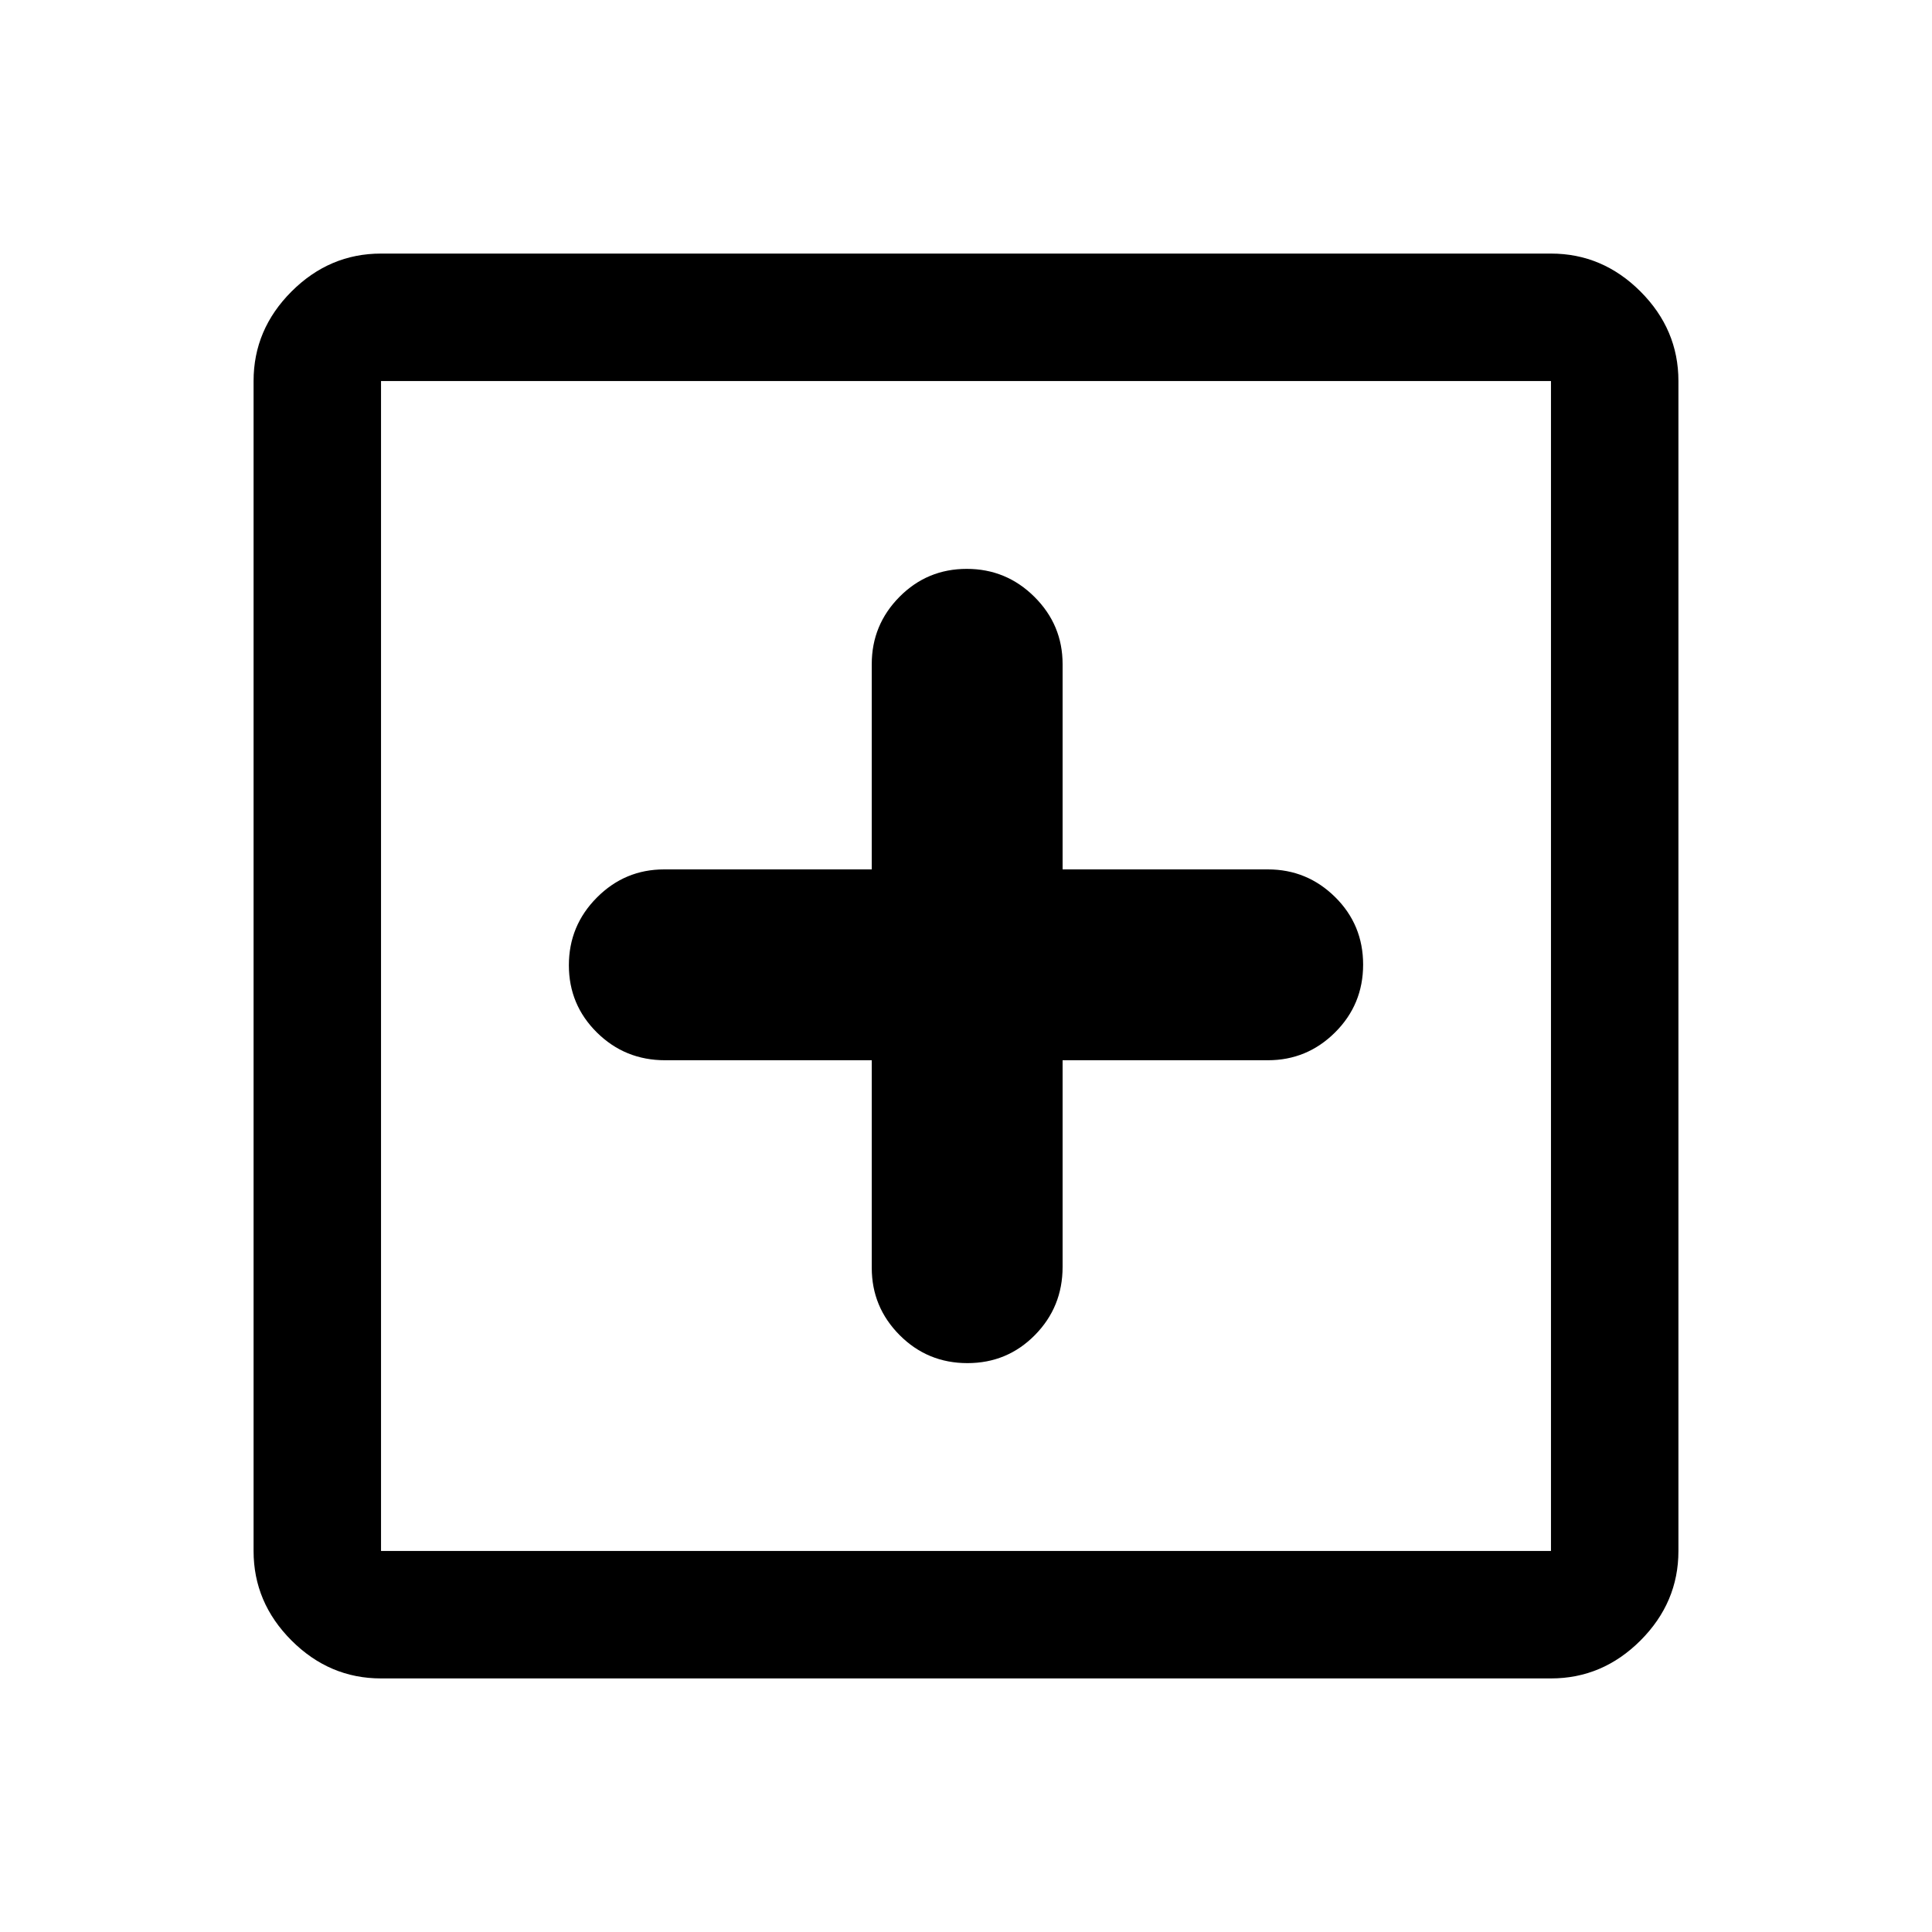 <svg xmlns="http://www.w3.org/2000/svg" height="40" viewBox="0 -960 960 960" width="40"><path d="M433.17-433.17V-330q0 19.5 13.86 33.42 13.86 13.91 33.67 13.91 19.8 0 33.55-13.95Q528-310.57 528-330.5v-102.67h102q19.5 0 33.42-13.86 13.91-13.86 13.91-33.67 0-19.8-13.91-33.55Q649.5-528 630-528H528v-102q0-19.5-13.99-33.42-13.98-13.91-33.64-13.91-19.65 0-33.43 13.91-13.77 13.92-13.77 33.42v102H330q-19.5 0-33.42 13.99-13.91 13.98-13.91 33.64 0 19.65 13.95 33.43 13.95 13.77 33.88 13.77h102.67ZM189.33-126q-25.62 0-44.48-18.85Q126-163.71 126-189.33v-581.34q0-25.62 18.85-44.48Q163.71-834 189.33-834h581.34q25.62 0 44.48 18.85Q834-796.29 834-770.67v581.34q0 25.62-18.85 44.48Q796.29-126 770.67-126H189.33Zm0-63.33h581.34v-581.34H189.33v581.34Zm0-581.34v581.34-581.34Z"/></svg>